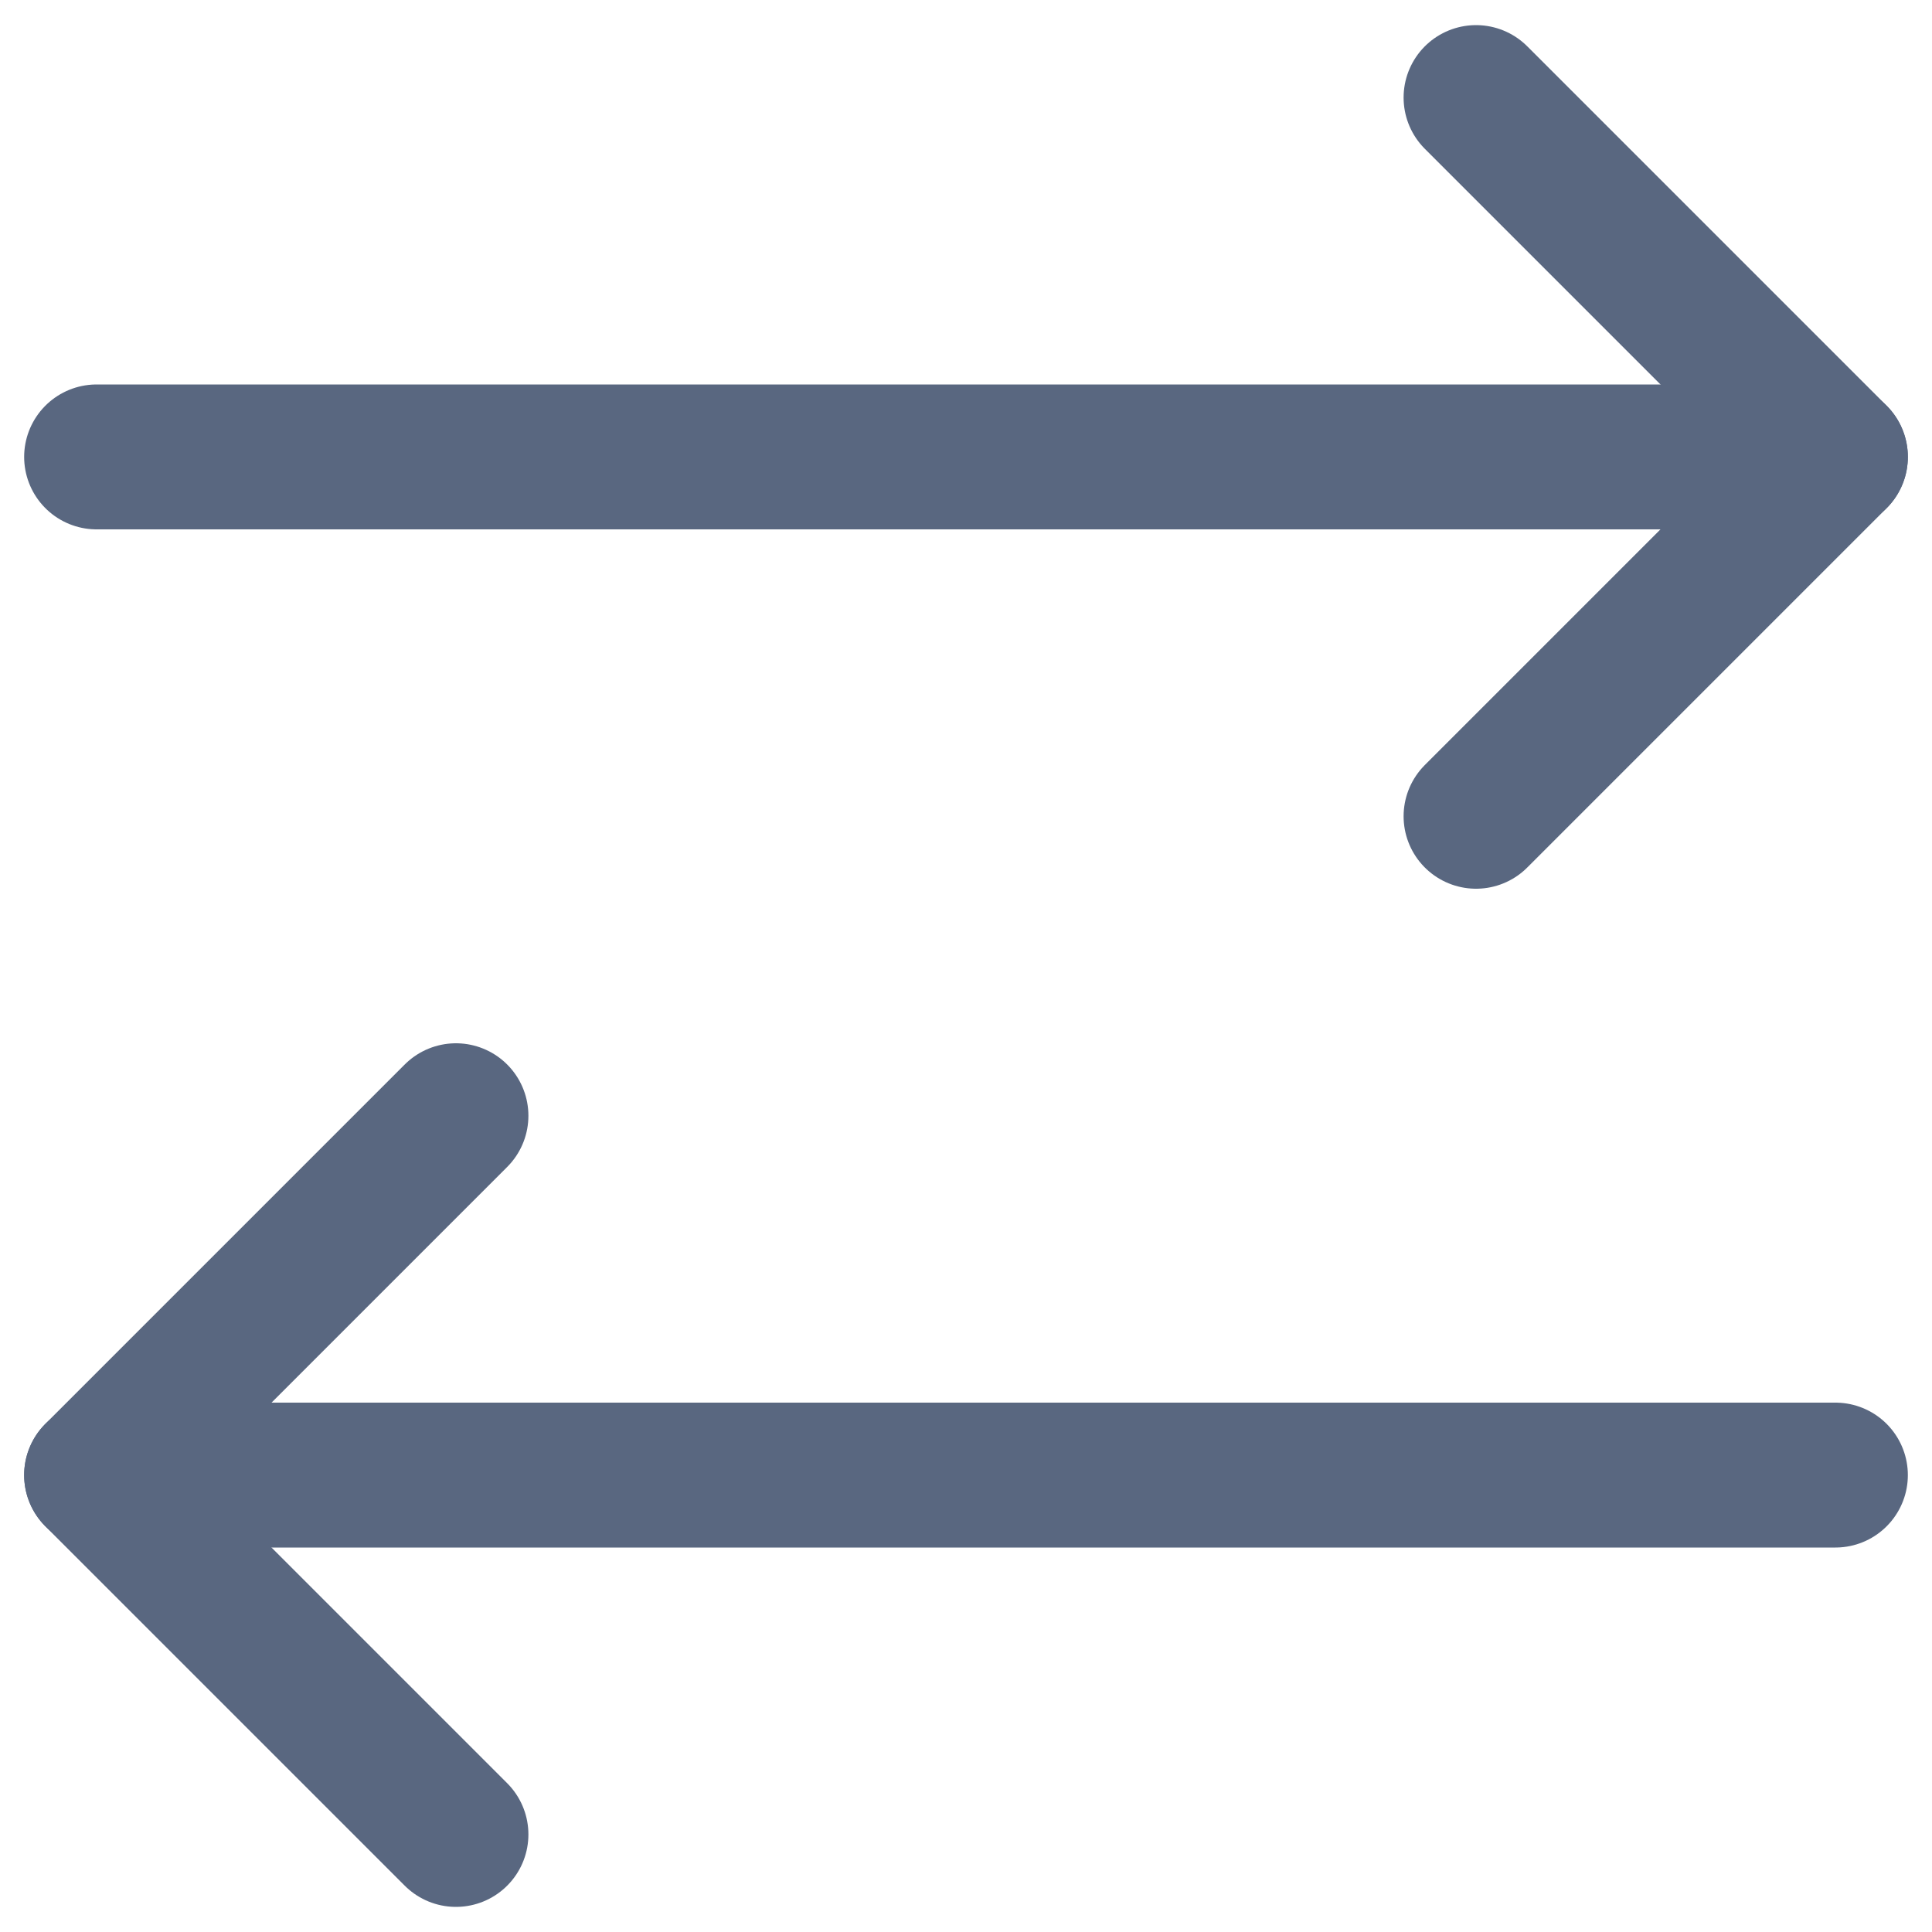 <svg width="20" height="20" viewBox="0 0 20 20" fill="none" xmlns="http://www.w3.org/2000/svg">
<path d="M15.28 8.45L19 4.73L15.28 1.01" stroke="#596780" stroke-width="1.5" stroke-linecap="round" stroke-linejoin="round"/>
<path d="M1 4.73H19" stroke="#596780" stroke-width="1.5" stroke-linecap="round" stroke-linejoin="round"/>
<path d="M4.72 11.55L1 15.27L4.72 18.99" stroke="#596780" stroke-width="1.5" stroke-linecap="round" stroke-linejoin="round"/>
<path d="M19 15.27H1" stroke="#596780" stroke-width="1.5" stroke-linecap="round" stroke-linejoin="round"/>
</svg>
